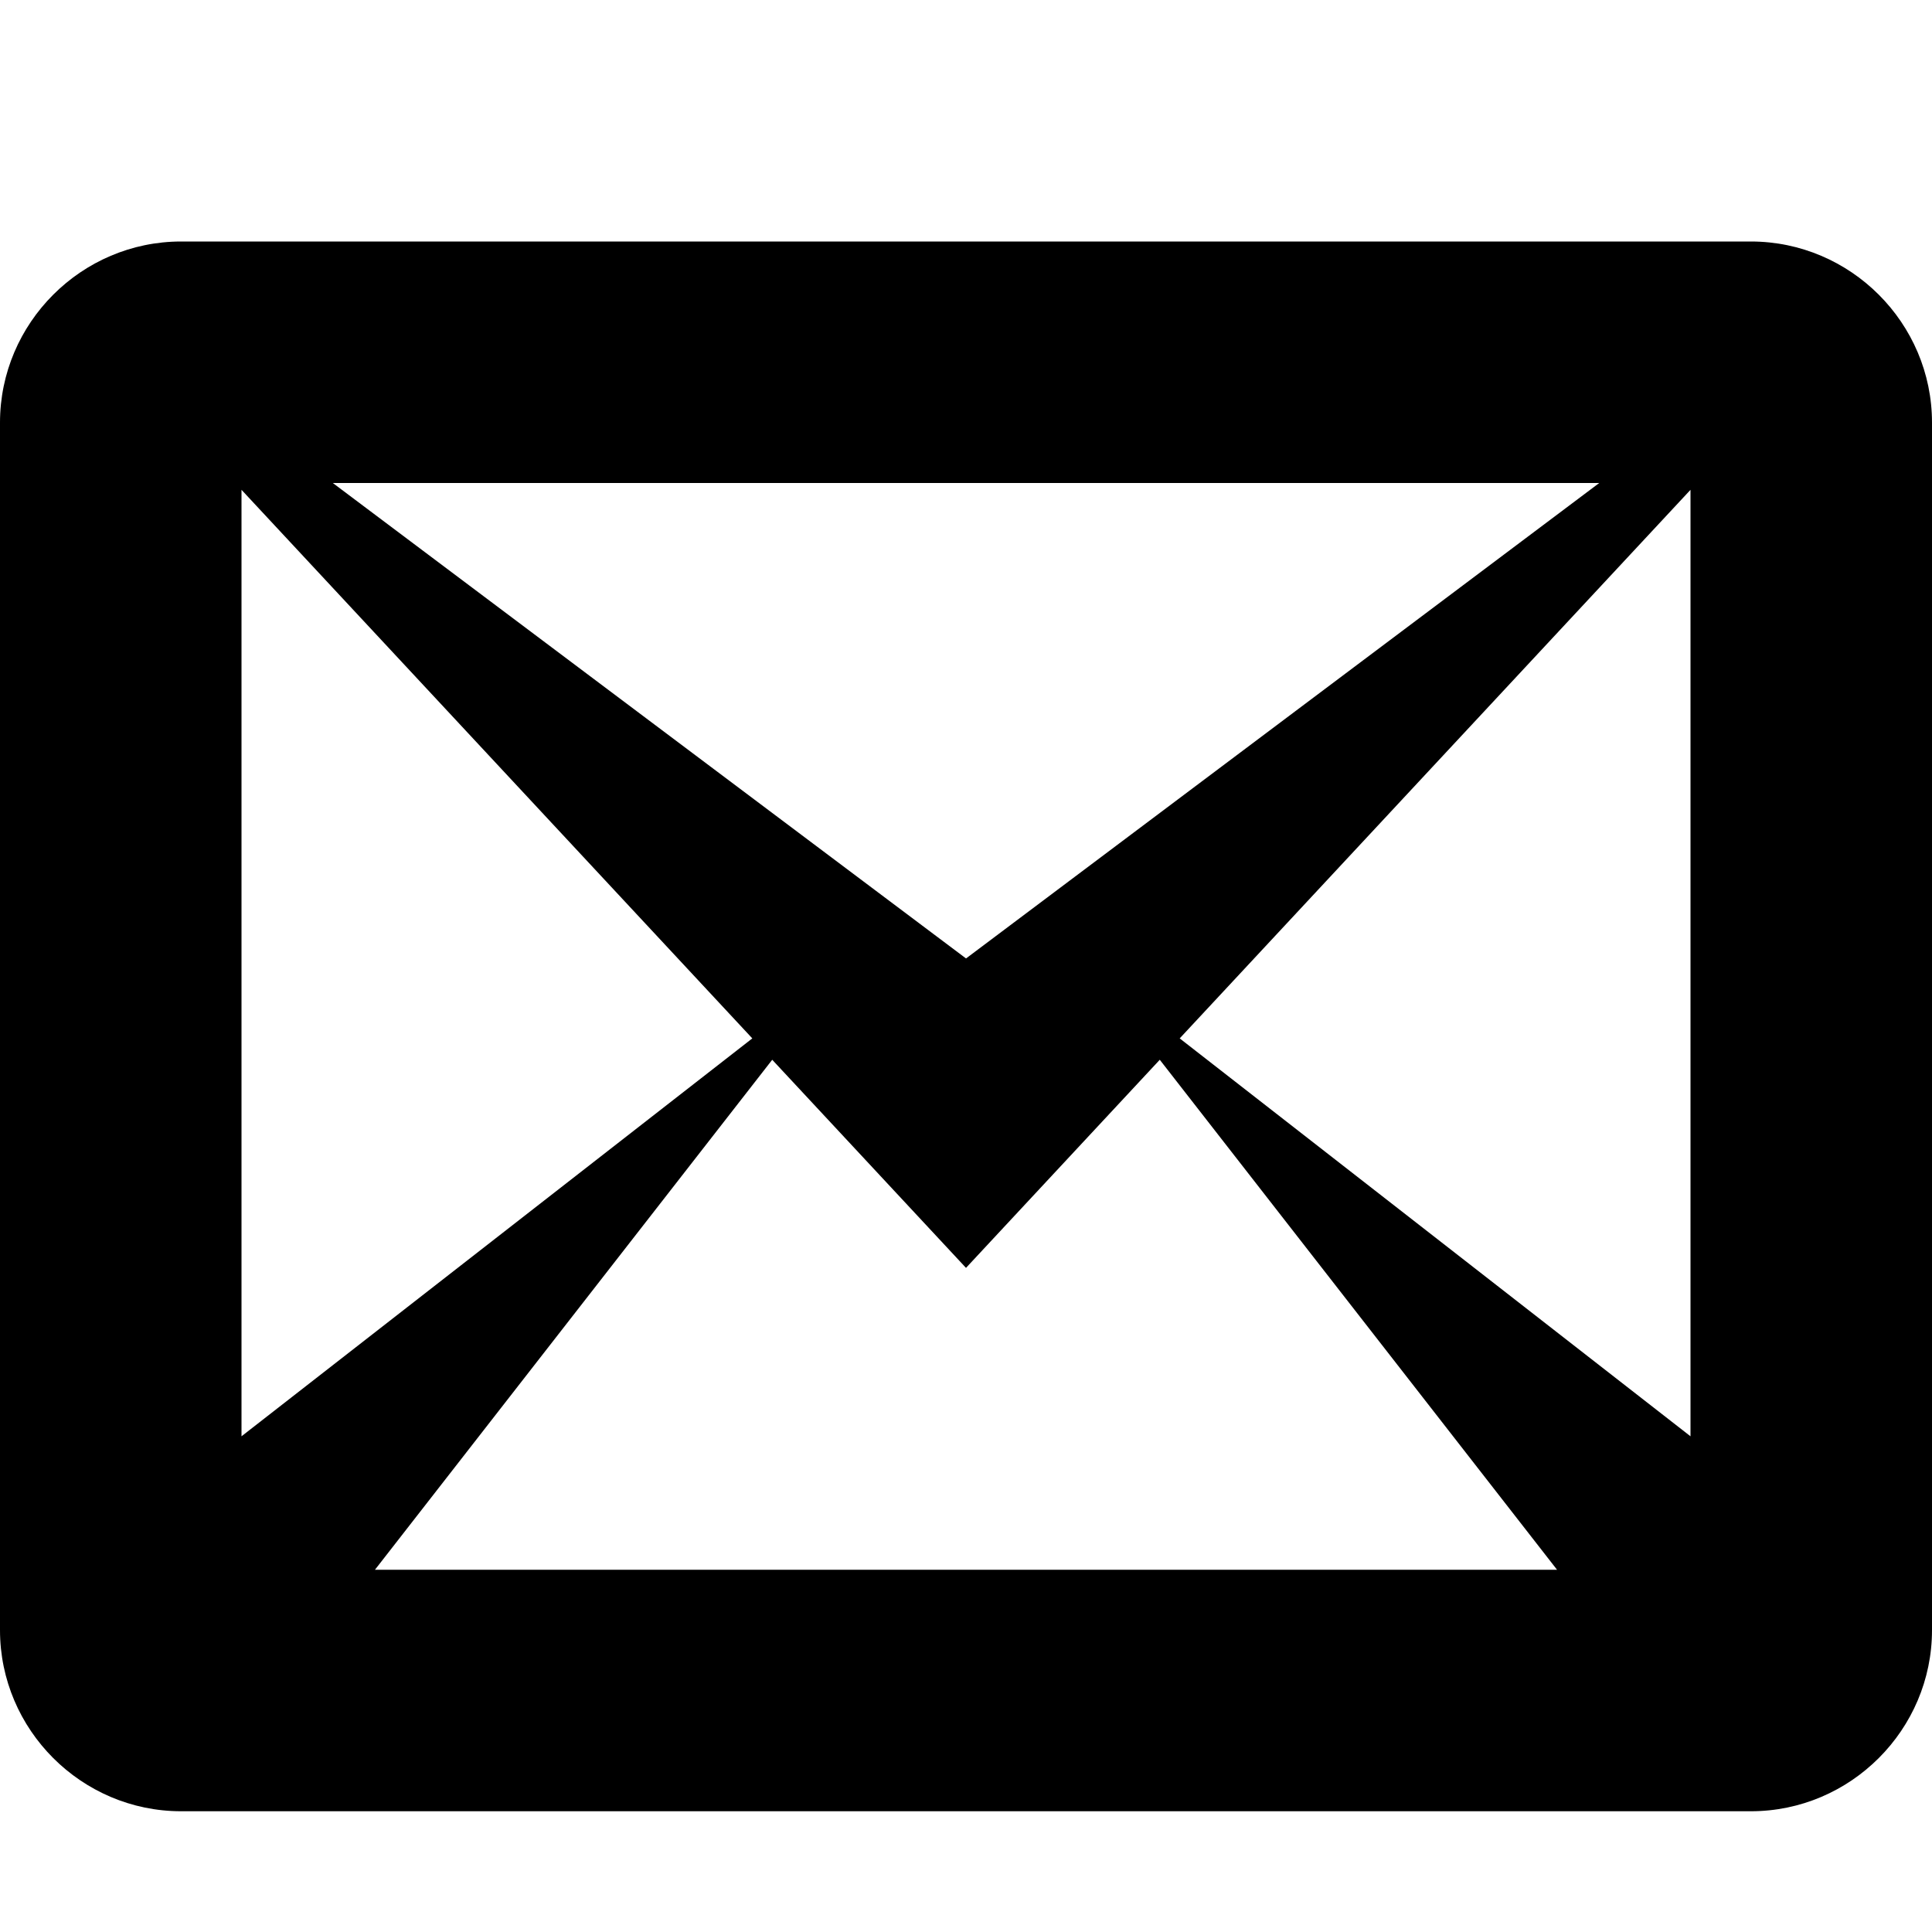 <svg xmlns="http://www.w3.org/2000/svg" viewBox="0 0 512 512"><path d="M464 64H48C21.6 64 0 85.6 0 112V432C0 458.4 21.6 480 48 480H464C490.4 480 512 458.4 512 432V112C512 85.6 490.4 64 464 64ZM199.368 275.184L64 380.632V129.808L199.368 275.184ZM88.192 128H423.816L256.008 254 88.2 128ZM204.648 280.848L256 336 307.352 280.848 412.632 416H99.368L204.648 280.848ZM312.632 275.184L448 129.808V380.632L312.632 275.184Z"/></svg>